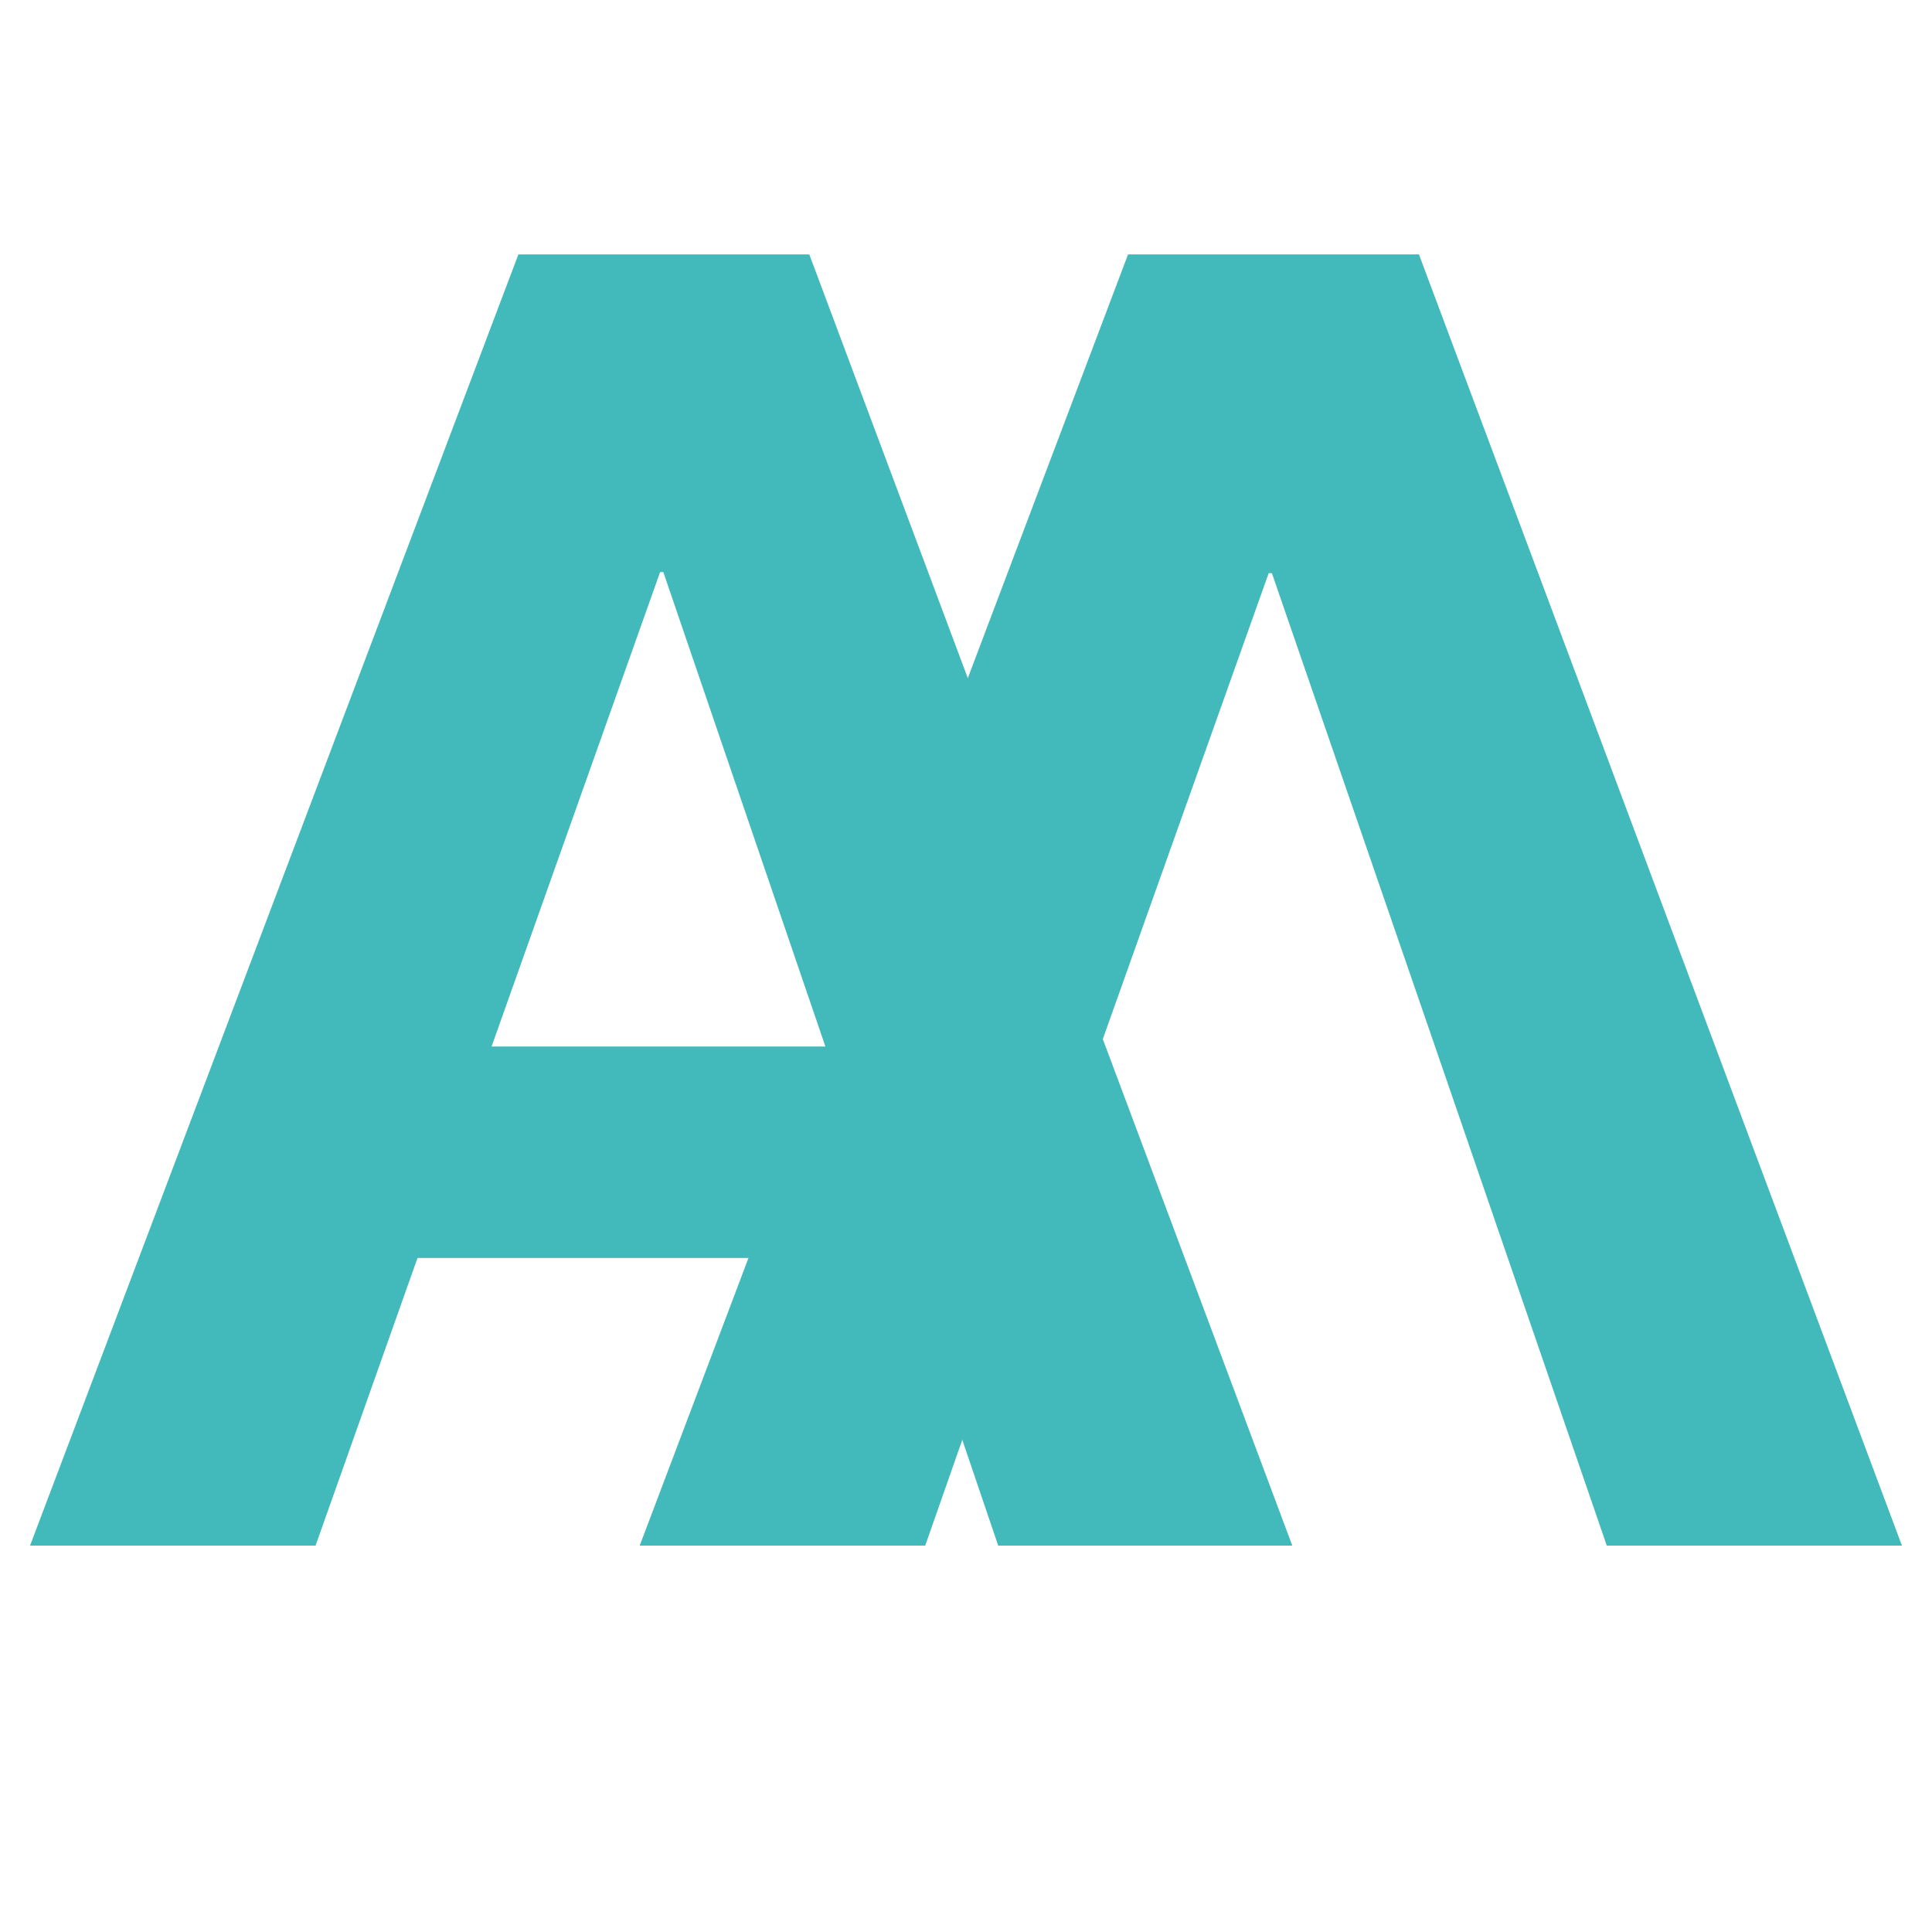 <?xml version="1.0" encoding="utf-8"?>
<!-- Generator: Adobe Illustrator 24.0.3, SVG Export Plug-In . SVG Version: 6.00 Build 0)  -->
<svg version="1.1" id="Calque_1" xmlns="http://www.w3.org/2000/svg" xmlns:xlink="http://www.w3.org/1999/xlink" x="0px" y="0px"
	 viewBox="0 0 180 180" style="enable-background:new 0 0 180 180;" xml:space="preserve">
<style type="text/css">
	.st0{fill:#42B9BB;}
</style>
<g>
	<path class="st0" d="M132.2,23.7l45,120.3h-27.5l-16-46.5h-31.2L86.2,144H59.6l45.5-120.3H132.2z M133.7,97.5l-15.2-44.1h-0.3
		l-15.7,44.1H133.7z"/>
	<path class="st0" d="M75.4,23.7l45,120.3H93l-9.1-26.8h-45L29.4,144H2.8L48.3,23.7H75.4z M76.9,97.5L61.8,53.3h-0.3L45.8,97.5H76.9
		z"/>
</g>
</svg>
